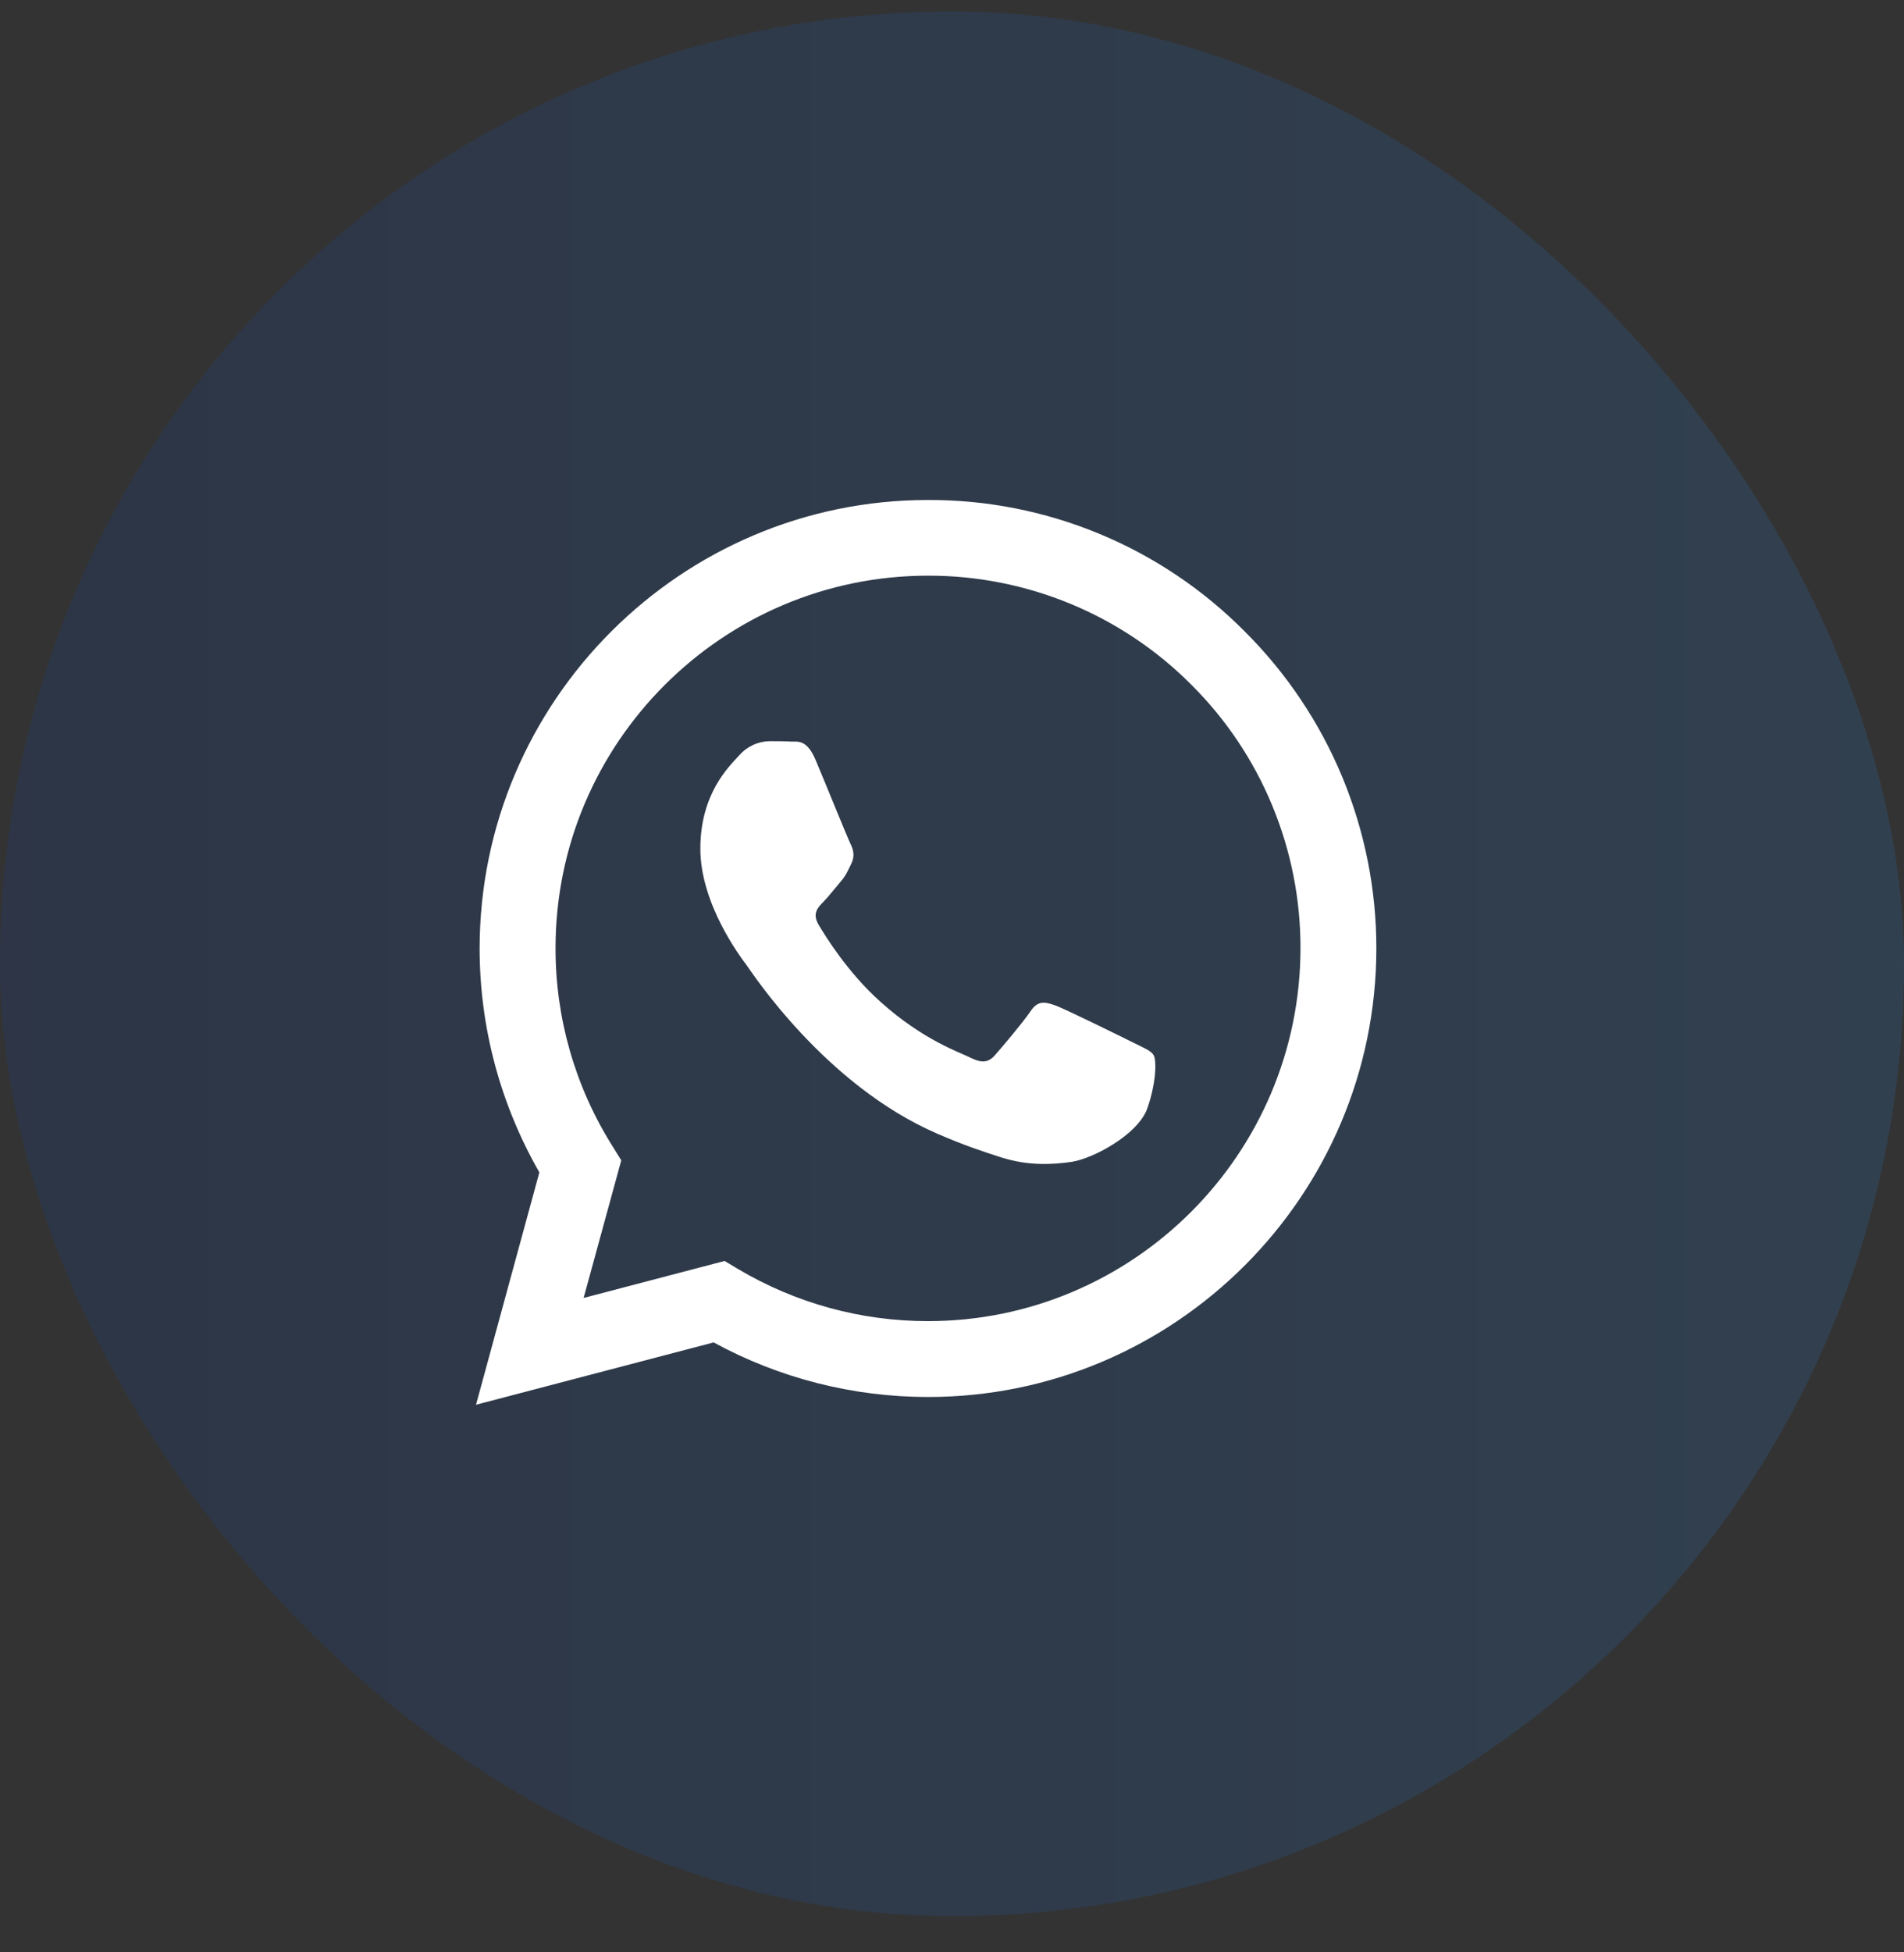 <svg width="40" height="41" viewBox="0 0 40 41" fill="none" xmlns="http://www.w3.org/2000/svg">
<rect x="0" y="0" width="40" height="41" fill="#333333" stroke="none"/>
<rect y="0.24" width="40" height="40" rx="20" fill="url(#paint0_linear_462_505)" fill-opacity="0.15"/>
<g clip-path="url(#clip0_462_505)">
<path d="M26.151 13.262C25.28 12.383 24.243 11.686 23.1 11.212C21.956 10.737 20.73 10.495 19.493 10.5C14.307 10.5 10.081 14.725 10.076 19.912C10.076 21.573 10.511 23.189 11.331 24.62L10 29.5L14.992 28.191C16.373 28.943 17.921 29.337 19.493 29.337H19.498C24.685 29.337 28.91 25.112 28.915 19.92C28.916 18.683 28.672 17.458 28.198 16.315C27.723 15.172 27.028 14.135 26.151 13.262ZM19.493 27.744C18.09 27.744 16.714 27.367 15.508 26.651L15.223 26.48L12.261 27.257L13.052 24.367L12.867 24.069C12.083 22.823 11.668 21.38 11.671 19.907C11.671 15.601 15.182 12.089 19.498 12.089C20.526 12.087 21.544 12.289 22.494 12.682C23.444 13.076 24.306 13.653 25.031 14.382C25.759 15.107 26.337 15.97 26.729 16.92C27.122 17.869 27.323 18.888 27.321 19.916C27.316 24.237 23.805 27.744 19.493 27.744ZM23.786 21.884C23.552 21.767 22.396 21.198 22.179 21.117C21.963 21.04 21.805 21 21.651 21.235C21.493 21.469 21.041 22.002 20.906 22.155C20.771 22.313 20.631 22.331 20.395 22.215C20.161 22.096 19.403 21.849 18.505 21.045C17.804 20.421 17.335 19.649 17.195 19.416C17.06 19.18 17.182 19.055 17.3 18.937C17.403 18.832 17.534 18.662 17.651 18.526C17.77 18.391 17.809 18.291 17.886 18.134C17.963 17.975 17.927 17.84 17.868 17.722C17.809 17.605 17.34 16.445 17.142 15.977C16.952 15.515 16.758 15.579 16.613 15.573C16.478 15.565 16.32 15.565 16.162 15.565C16.043 15.568 15.925 15.595 15.817 15.646C15.709 15.696 15.613 15.768 15.534 15.858C15.318 16.093 14.713 16.662 14.713 17.822C14.713 18.982 15.556 20.097 15.675 20.255C15.791 20.413 17.33 22.787 19.692 23.808C20.25 24.052 20.69 24.195 21.033 24.305C21.597 24.485 22.107 24.458 22.513 24.399C22.964 24.331 23.903 23.829 24.102 23.28C24.296 22.729 24.296 22.259 24.237 22.16C24.179 22.06 24.021 22.002 23.786 21.884Z" fill="white"/>
</g>
<defs>
<linearGradient id="paint0_linear_462_505" x1="0" y1="0.24" x2="40" y2="0.24" gradientUnits="userSpaceOnUse">
<stop stop-color="#0B45B3"/>
<stop offset="1" stop-color="#288BF0"/>
</linearGradient>
<clipPath id="clip0_462_505">
<rect width="19" height="19" fill="white" transform="translate(10 10.5)"/>
</clipPath>
</defs>
</svg>
